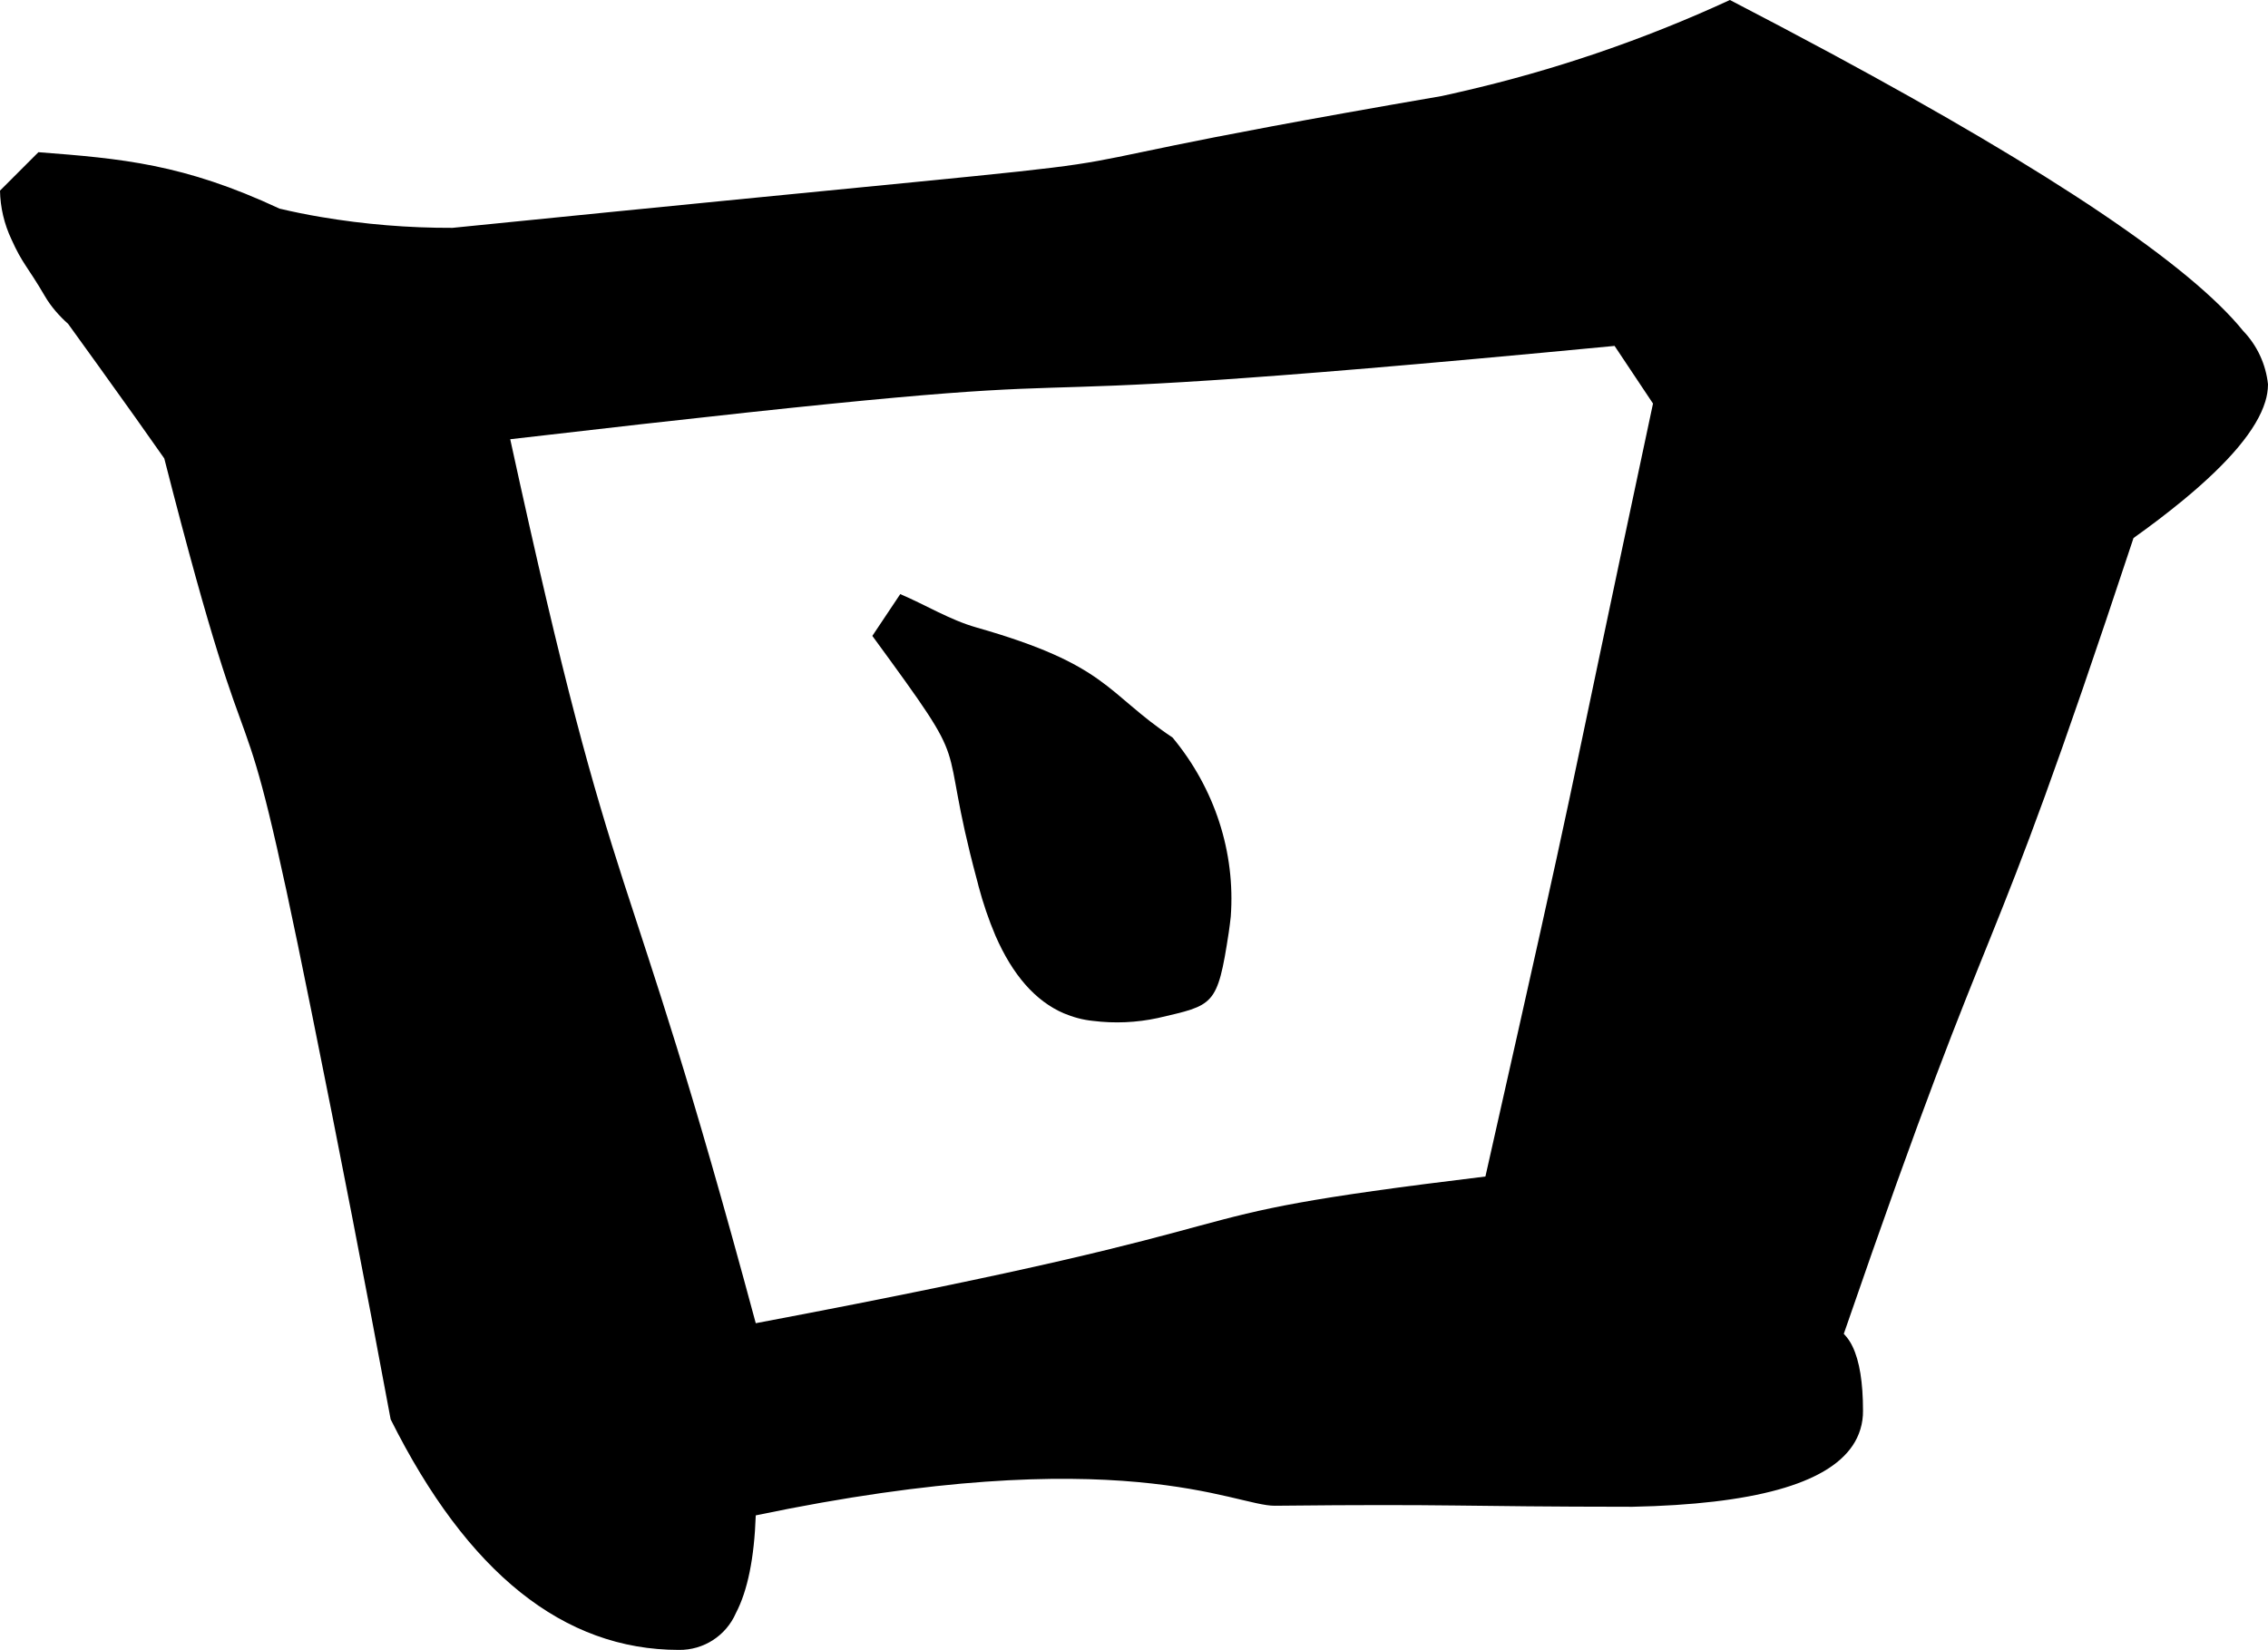 <?xml version="1.0" encoding="utf-8"?>
<svg xmlns="http://www.w3.org/2000/svg" viewBox="39.016 349.479 43.793 31.862" width="43.793px" height="31.862px">
  <path d="M 39.758 352.418 C 41.366 352.542 42.559 352.642 44.414 353.508 C 44.68 353.571 44.947 353.625 45.215 353.67 C 46.054 353.812 46.904 353.882 47.754 353.879 C 65.567 352.085 55.72 353.252 66.852 351.334 C 66.976 351.308 67.099 351.28 67.222 351.251 C 69.011 350.842 70.753 350.248 72.419 349.479 C 73.074 349.818 73.726 350.163 74.375 350.512 C 78.657 352.822 81.309 354.608 82.33 355.87 C 82.6 356.151 82.768 356.514 82.809 356.901 C 82.808 357.015 82.79 357.128 82.756 357.236 C 82.594 357.768 82.062 358.404 81.16 359.146 C 80.853 359.398 80.536 359.639 80.212 359.869 C 77.176 369.042 77.767 366.103 74.618 375.237 C 74.688 375.31 74.746 375.393 74.788 375.484 C 74.922 375.763 74.989 376.176 74.989 376.722 C 74.992 376.964 74.921 377.201 74.785 377.4 C 74.286 378.136 72.87 378.529 70.536 378.577 C 67.118 378.575 67.143 378.52 63.633 378.557 C 62.862 378.565 60.67 377.267 53.609 378.743 C 53.58 379.569 53.452 380.197 53.226 380.629 C 53.036 381.067 52.602 381.347 52.125 381.341 C 49.899 381.341 48.043 379.857 46.559 376.888 C 46.07 374.256 45.559 371.627 45.028 369.002 C 43.505 361.445 44.097 365.802 42.188 358.332 C 41.864 357.868 41.435 357.265 40.901 356.523 C 40.712 356.26 40.522 355.997 40.332 355.734 C 40.16 355.58 40.001 355.401 39.884 355.2 C 39.543 354.615 39.453 354.583 39.235 354.097 C 39.097 353.804 39.022 353.485 39.016 353.16 L 39.758 352.418 Z M 70.192 356.159 C 54.668 357.643 63.774 356.229 48.868 357.961 C 50.971 367.609 51.012 365.384 53.609 375.032 C 64.701 372.937 60.682 373.05 67.698 372.199 C 69.678 363.417 68.956 366.55 70.934 357.272 L 70.192 356.159 Z M 56.399 360.952 C 56.891 361.161 57.353 361.449 57.869 361.596 C 60.42 362.323 60.359 362.853 61.657 363.722 C 62.472 364.704 62.872 365.938 62.781 367.18 C 62.77 367.281 62.757 367.384 62.742 367.486 C 62.523 368.92 62.455 368.885 61.371 369.139 C 60.963 369.227 60.539 369.246 60.123 369.194 C 59.927 369.175 59.736 369.123 59.553 369.046 C 59.01 368.81 58.571 368.312 58.238 367.55 C 58.106 367.238 57.997 366.918 57.911 366.593 C 57.902 366.551 57.89 366.511 57.879 366.469 C 57.075 363.478 57.899 364.546 55.86 361.759 L 56.399 360.952 Z" id="path-15" vector-effect="non-scaling-stroke"/>
</svg>